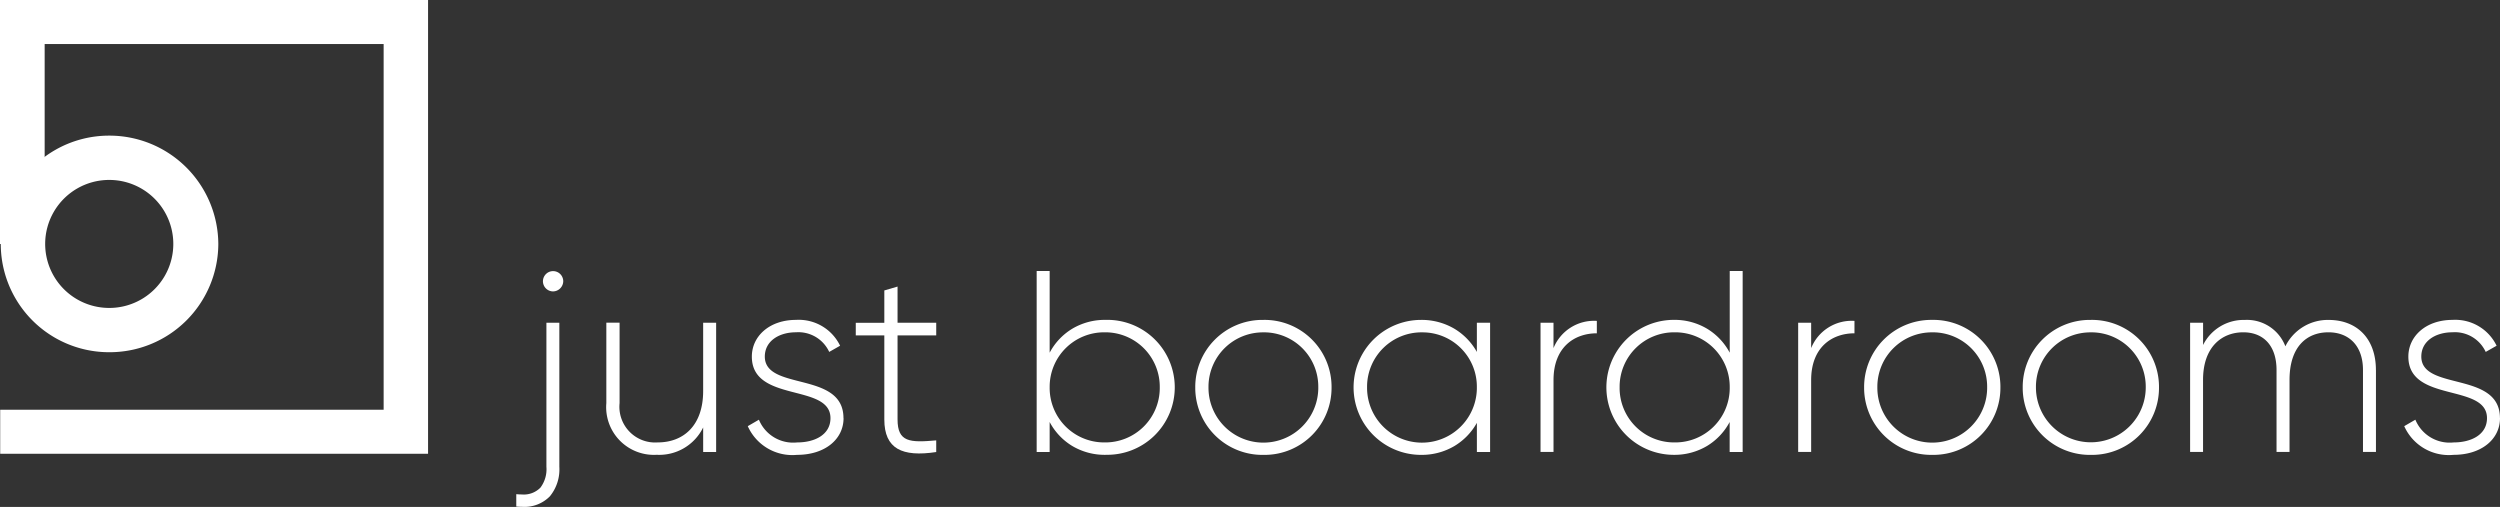<svg xmlns="http://www.w3.org/2000/svg" width="202" height="40.959" viewBox="0 0 202 40.959"><rect x="0" y="0" width="202" height="40.959" fill="#333333" stroke="none"/><defs><style>.a{fill:#fff;}</style></defs><g transform="translate(0 0)"><g transform="translate(41.715 21.899)"><path class="a" d="M265.261,260.3q-.237,0-.488-.024v-1c.149.015.3.023.449.024a1.882,1.882,0,0,0,1.5-.549,2.468,2.468,0,0,0,.486-1.685V245.425h1.045v11.636a3.437,3.437,0,0,1-.765,2.389A2.874,2.874,0,0,1,265.261,260.3Zm2.469-17.406a.82.82,0,1,1,.838-.833A.839.839,0,0,1,267.73,242.895Z" transform="translate(-264.773 -241.247)"/><path class="a" d="M307.893,261.456V271.9h-1.048v-1.984a3.95,3.95,0,0,1-3.755,2.21,3.856,3.856,0,0,1-4.069-4.175v-6.5h1.07v6.5a2.887,2.887,0,0,0,3.082,3.175c2.055,0,3.671-1.334,3.671-4.158v-5.513h1.049" transform="translate(-291.744 -257.278)"/><path class="a" d="M360.55,268.258c0,1.713-1.51,2.966-3.754,2.966a3.943,3.943,0,0,1-3.985-2.318l.9-.522a2.994,2.994,0,0,0,3.082,1.837c1.468,0,2.7-.647,2.7-1.962,0-2.839-6.353-1.215-6.353-4.974,0-1.648,1.423-2.966,3.565-2.966a3.708,3.708,0,0,1,3.566,2.088l-.88.5a2.742,2.742,0,0,0-2.687-1.586c-1.363,0-2.516.706-2.516,1.961,0,2.8,6.355,1.149,6.355,4.971" transform="translate(-334.106 -256.371)"/><path class="a" d="M397.25,251.242v6.788c0,1.839.985,1.883,3.125,1.693v.942c-2.746.417-4.194-.251-4.194-2.633v-6.789h-2.307v-1.02h2.307v-2.614l1.069-.314v2.924h3.125v1.02H397.25" transform="translate(-366.443 -246.04)"/><path class="a" d="M468.226,256.073a5.137,5.137,0,0,1-2.695-.723,4.991,4.991,0,0,1-1.814-1.93v2.424h-1.049V241.221h1.049v6.6a4.991,4.991,0,0,1,1.814-1.93,5.136,5.136,0,0,1,2.695-.723,5.452,5.452,0,1,1,0,10.9Zm-.062-9.9a4.4,4.4,0,0,0-4.446,4.355c0,.031,0,.063,0,.094a4.4,4.4,0,0,0,4.349,4.448h.1a4.4,4.4,0,0,0,4.447-4.354c0-.032,0-.063,0-.095a4.4,4.4,0,0,0-4.351-4.448Z" transform="translate(-420.62 -241.221)"/><path class="a" d="M528.487,271.251a5.427,5.427,0,0,1-5.516-5.335c0-.04,0-.08,0-.12a5.425,5.425,0,0,1,5.4-5.452h.118a5.416,5.416,0,0,1,5.495,5.336c0,.039,0,.077,0,.116a5.414,5.414,0,0,1-5.373,5.455Zm0-9.9a4.4,4.4,0,0,0-4.447,4.355c0,.03,0,.061,0,.091a4.436,4.436,0,0,0,8.871.117c0-.039,0-.078,0-.117a4.389,4.389,0,0,0-4.33-4.448h-.094Z" transform="translate(-468.109 -256.395)"/><path class="a" d="M588.71,271.251a5.453,5.453,0,1,1,0-10.906,5.2,5.2,0,0,1,2.679.706,5.06,5.06,0,0,1,1.83,1.883v-2.36h1.069v10.442H593.22v-2.354a5.06,5.06,0,0,1-1.83,1.883A5.2,5.2,0,0,1,588.71,271.251Zm.085-9.9a4.4,4.4,0,0,0-4.448,4.355c0,.031,0,.063,0,.094a4.436,4.436,0,0,0,8.871.117c0-.039,0-.078,0-.117a4.389,4.389,0,0,0-4.33-4.448Z" transform="translate(-515.603 -256.396)"/><path class="a" d="M658.8,260.721v1c-1.8,0-3.5,1.107-3.5,3.781v5.806h-1.049V260.867h1.048v2.051a3.531,3.531,0,0,1,3.5-2.2" transform="translate(-571.491 -256.689)"/><path class="a" d="M684.842,256.073a5.453,5.453,0,1,1,0-10.906,5.137,5.137,0,0,1,2.695.723,5,5,0,0,1,1.818,1.93v-6.6H690.4v14.623h-1.051V253.42a5,5,0,0,1-1.818,1.93A5.139,5.139,0,0,1,684.842,256.073Zm.063-9.9a4.4,4.4,0,0,0-4.447,4.354q0,.047,0,.095a4.4,4.4,0,0,0,4.351,4.448h.1a4.4,4.4,0,0,0,4.446-4.353c0-.032,0-.064,0-.1A4.4,4.4,0,0,0,685,246.173h-.095Z" transform="translate(-591.308 -241.221)"/><path class="a" d="M756.8,260.721v1c-1.8,0-3.5,1.107-3.5,3.781v5.806h-1.049V260.867H753.3v2.051a3.53,3.53,0,0,1,3.5-2.2" transform="translate(-648.674 -256.689)"/><path class="a" d="M782.836,271.251a5.426,5.426,0,0,1-5.515-5.334q0-.06,0-.121a5.425,5.425,0,0,1,5.4-5.452h.117a5.417,5.417,0,0,1,5.495,5.336c0,.039,0,.077,0,.116a5.414,5.414,0,0,1-5.373,5.455Zm0-9.9a4.4,4.4,0,0,0-4.446,4.354q0,.046,0,.092a4.436,4.436,0,0,0,8.871.118q0-.059,0-.118a4.39,4.39,0,0,0-4.332-4.448h-.093Z" transform="translate(-668.415 -256.396)"/><path class="a" d="M843.144,271.251a5.427,5.427,0,0,1-5.516-5.335c0-.04,0-.08,0-.12a5.425,5.425,0,0,1,5.4-5.452h.117a5.416,5.416,0,0,1,5.495,5.336c0,.039,0,.077,0,.116a5.414,5.414,0,0,1-5.373,5.455Zm0-9.9a4.4,4.4,0,0,0-4.447,4.355c0,.03,0,.061,0,.091a4.436,4.436,0,0,0,8.872,0v0a4.39,4.39,0,0,0-4.332-4.448h-.093Z" transform="translate(-715.908 -256.395)"/><path class="a" d="M916.307,264.382V271h-1.048v-6.619c0-1.983-1.154-3.049-2.79-3.049-1.762,0-3.145,1.169-3.145,3.845V271h-1.05v-6.619c0-1.983-1.069-3.049-2.687-3.049-1.72,0-3.251,1.169-3.251,3.845V271h-1.045V260.559h1.048v1.8a3.663,3.663,0,0,1,3.378-2.026,3.32,3.32,0,0,1,3.271,2.13,3.821,3.821,0,0,1,3.5-2.13c2.223,0,3.816,1.441,3.816,4.052" transform="translate(-766.045 -256.381)"/><path class="a" d="M990.454,268.258c0,1.713-1.509,2.966-3.753,2.966a3.942,3.942,0,0,1-3.985-2.318l.9-.522a2.994,2.994,0,0,0,3.082,1.838c1.468,0,2.705-.647,2.705-1.962,0-2.839-6.354-1.214-6.354-4.974,0-1.648,1.422-2.966,3.565-2.966a3.709,3.709,0,0,1,3.566,2.088l-.881.5a2.741,2.741,0,0,0-2.687-1.586c-1.363,0-2.516.706-2.516,1.961,0,2.8,6.354,1.149,6.354,4.971" transform="translate(-830.169 -256.372)"/></g><path class="a" d="M68.465,171.826v-3.557H99.447V138.72H72.057v16.159H68.449V135.162h34.587v36.664Z" transform="translate(-68.449 -135.162)"/><path class="a" d="M77.278,205.745h-.032a8.749,8.749,0,1,1,.031-17.5h0a8.8,8.8,0,0,1,8.812,8.774v.006A8.782,8.782,0,0,1,77.278,205.745Zm0-13.92a5.171,5.171,0,1,0-.015,10.342h.018a5.171,5.171,0,1,0,0-10.342Z" transform="translate(-68.449 -177.286)"/></g></svg>